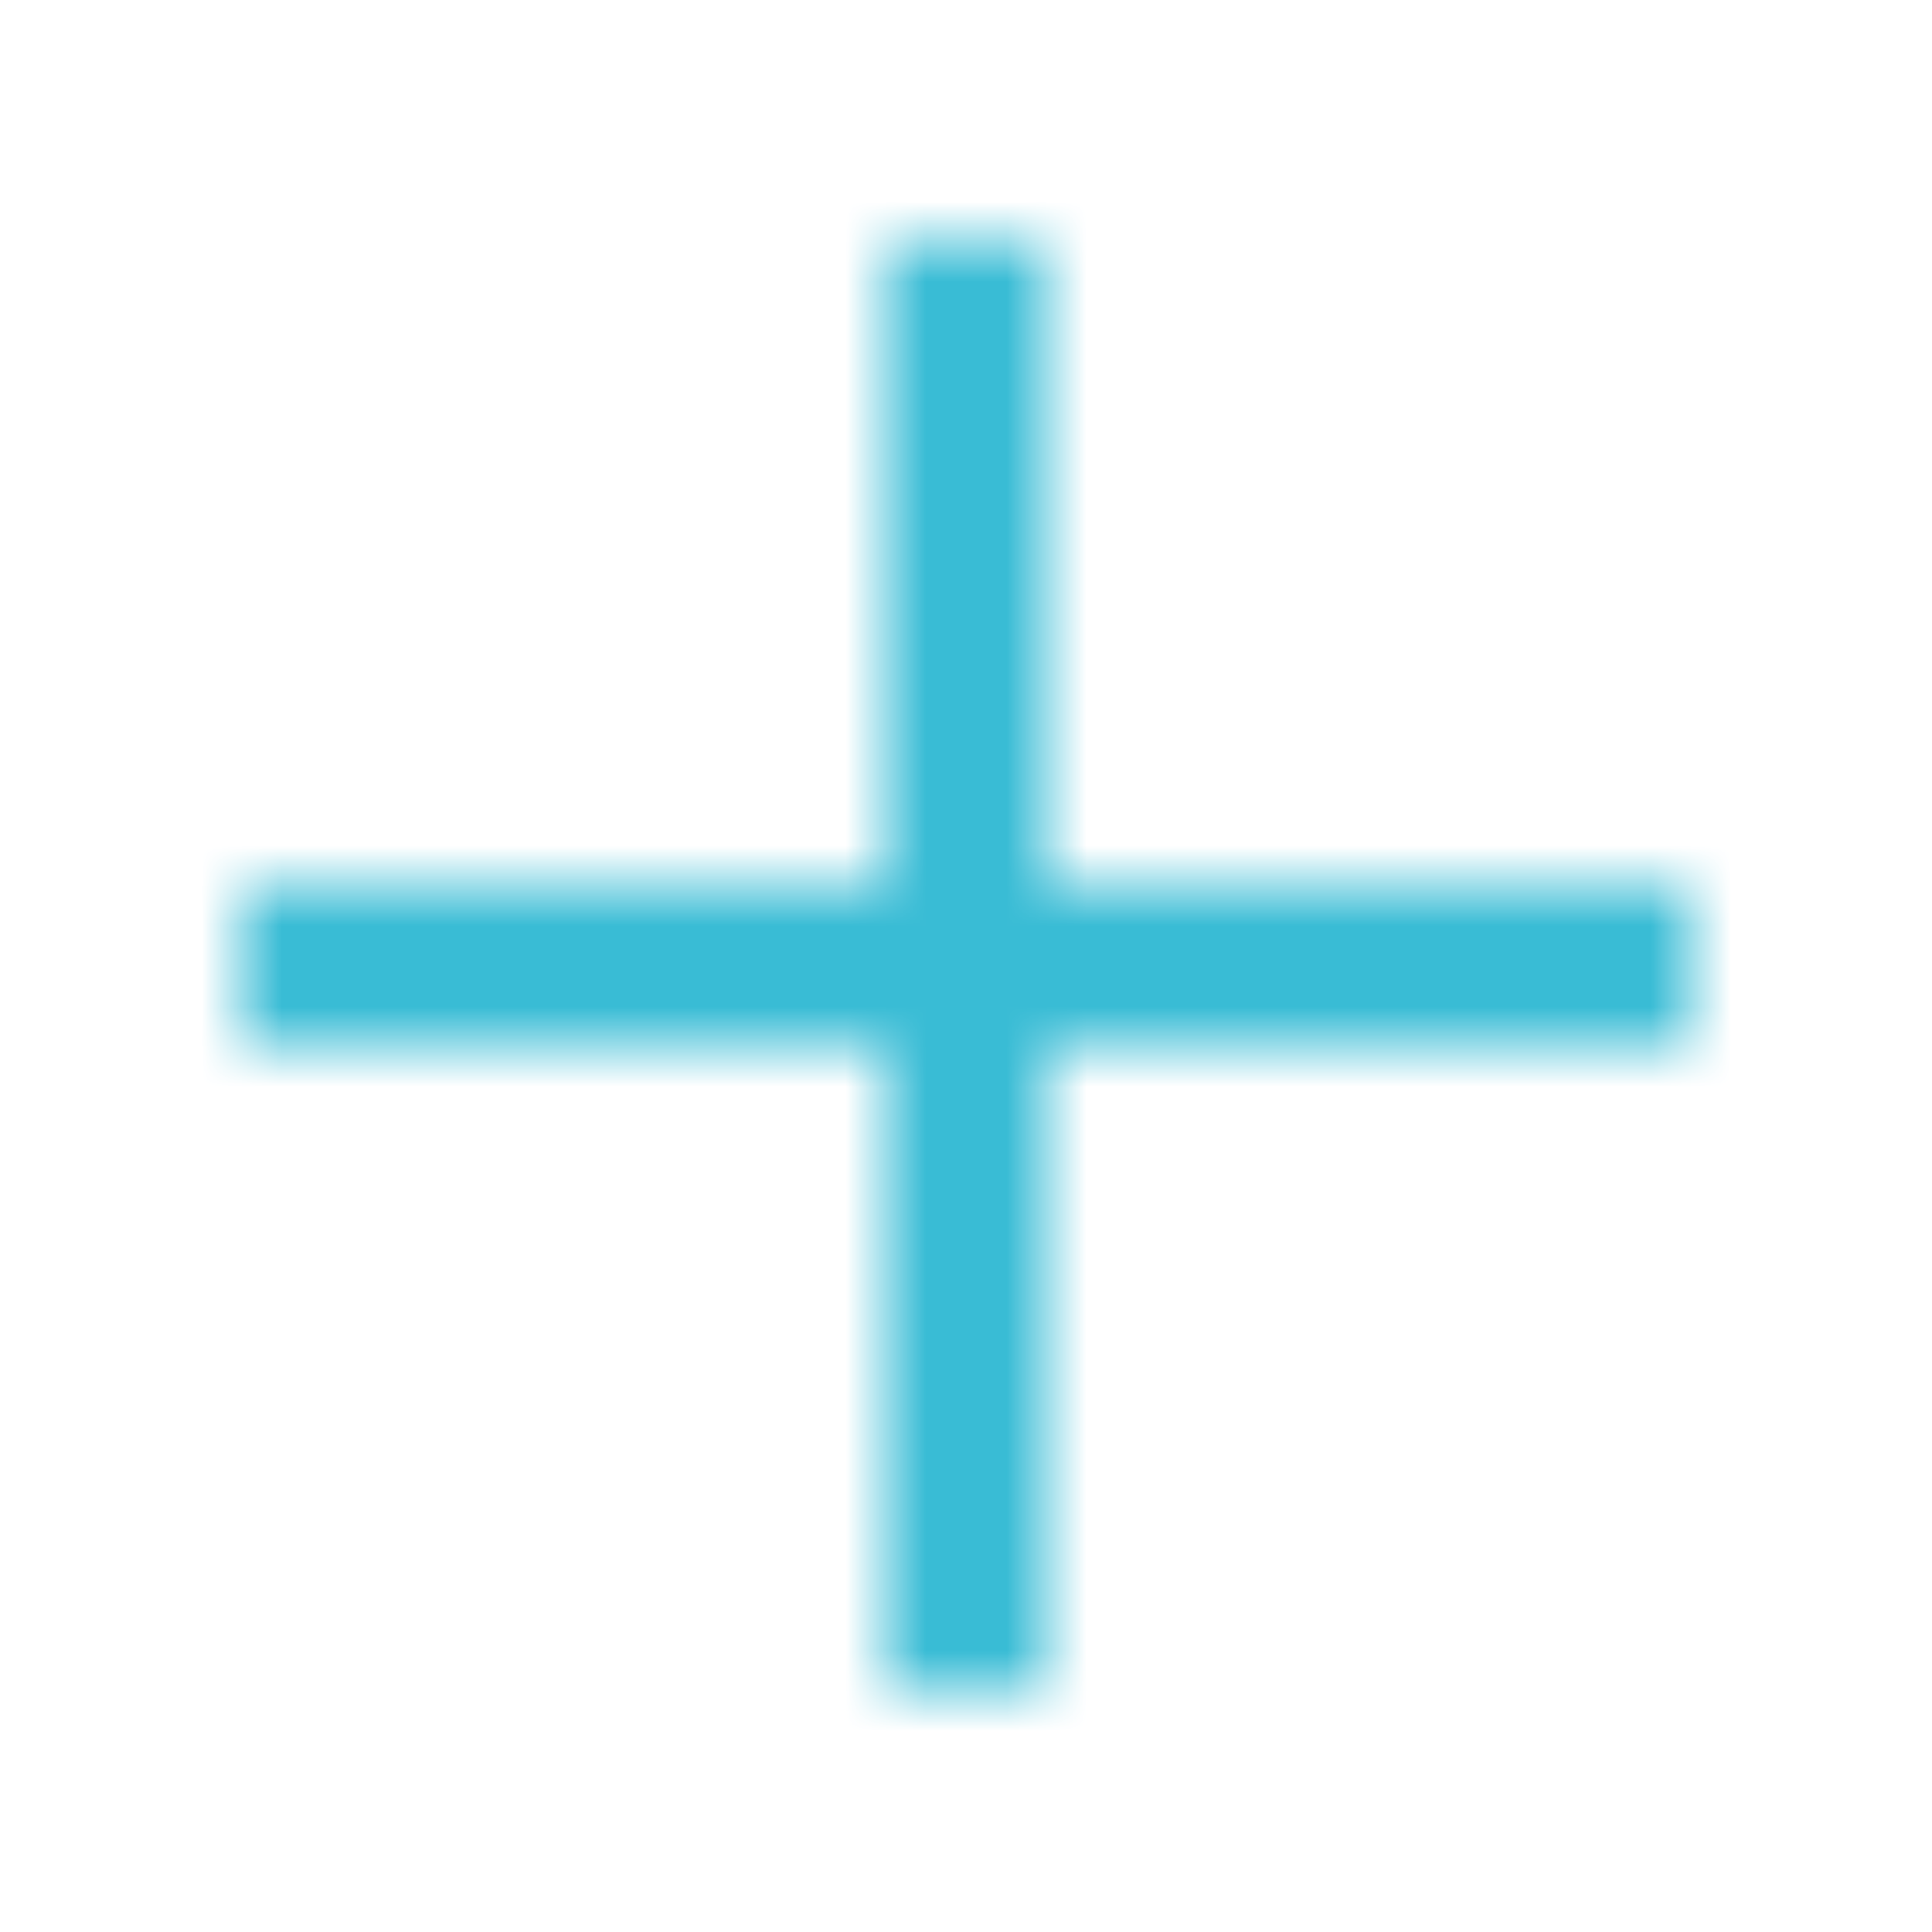 <svg xmlns="http://www.w3.org/2000/svg" xmlns:xlink="http://www.w3.org/1999/xlink" width="24" height="24" viewBox="0 0 24 24">
    <defs>
        <path id="a" d="M21 11h-8V3h-2v8H3v2h8v8h2v-8h8z"/>
    </defs>
    <g fill="none" fill-rule="evenodd">
        <path d="M0 0h24v24H0z"/>
        <mask id="b" fill="#fff">
            <use xlink:href="#a"/>
        </mask>
        <g fill="#39bcd5" mask="url(#b)">
            <path d="M0 0h24v24H0z"/>
        </g>
    </g>
</svg>

